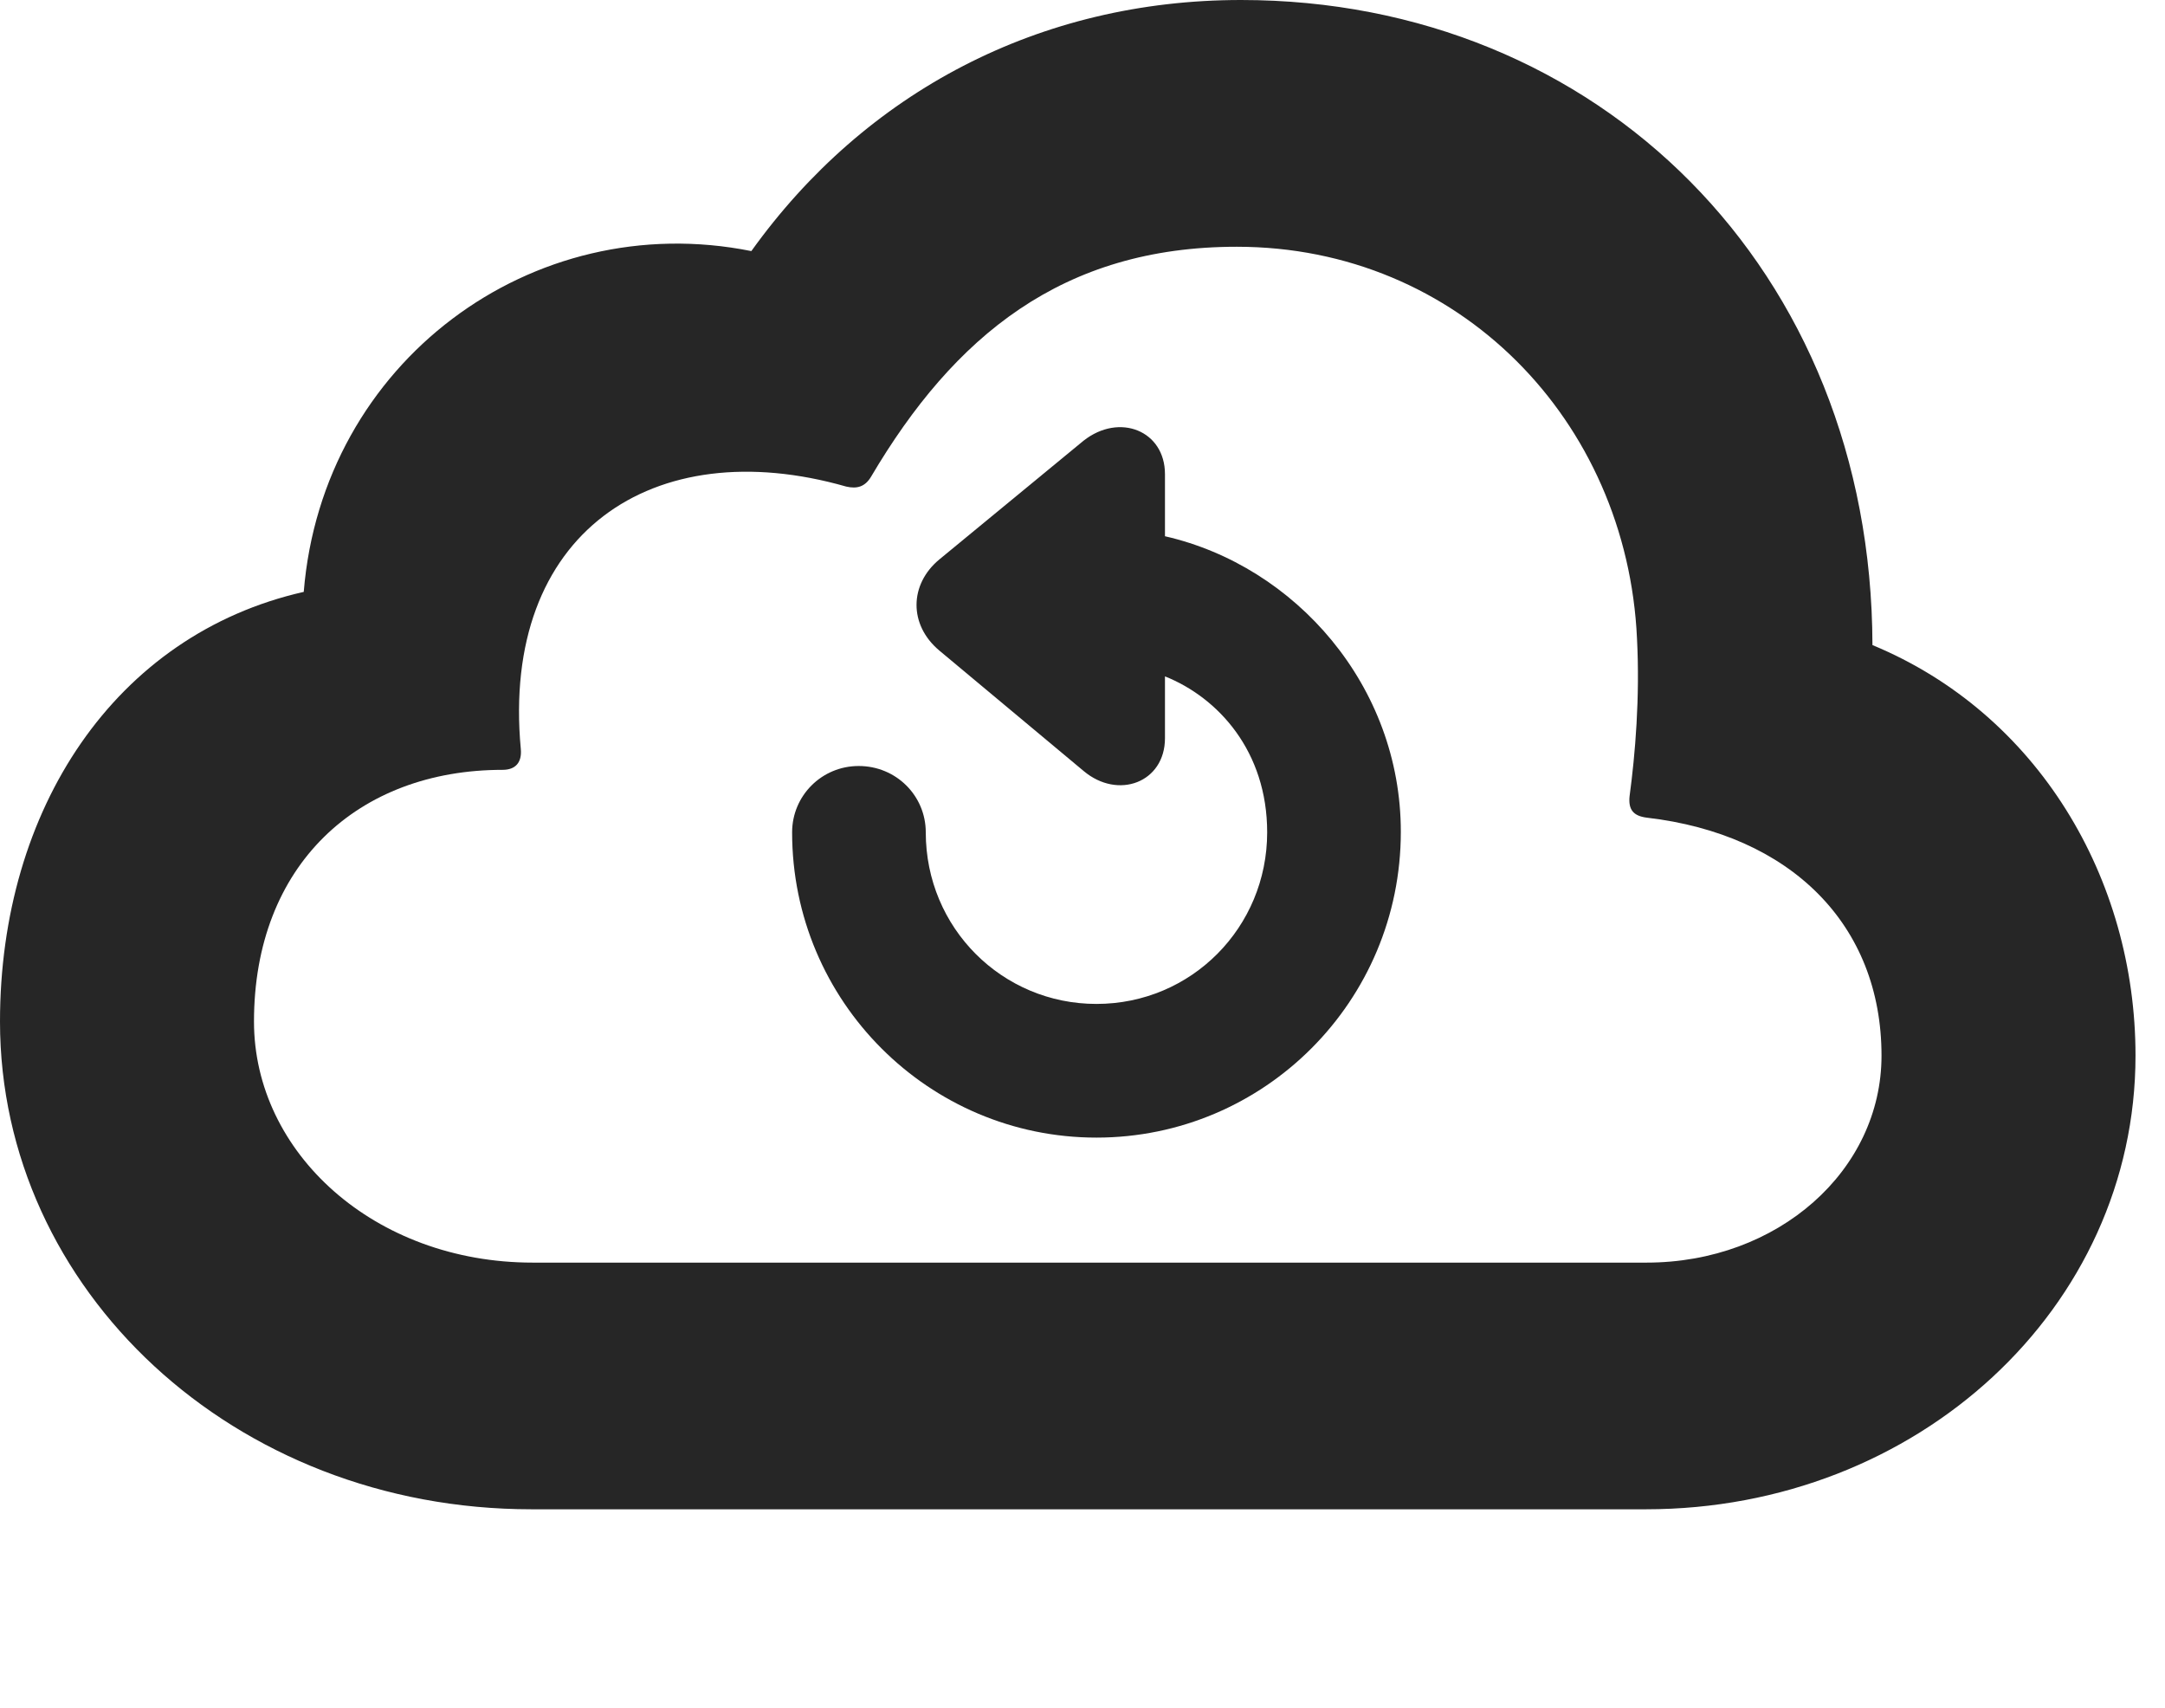 <?xml version="1.0" encoding="UTF-8"?>
<!--Generator: Apple Native CoreSVG 326-->
<!DOCTYPE svg PUBLIC "-//W3C//DTD SVG 1.1//EN" "http://www.w3.org/Graphics/SVG/1.1/DTD/svg11.dtd">
<svg version="1.1" xmlns="http://www.w3.org/2000/svg" xmlns:xlink="http://www.w3.org/1999/xlink"
       viewBox="0 0 26.501 20.907">
       <g>
              <rect height="20.907" opacity="0" width="26.501" x="0" y="0" />
              <path d="M20.147 18.472C23.47 18.472 26.14 16.008 26.14 12.92C26.14 10.75 24.943 8.733 22.92 7.895C22.909 3.301 19.566 0 15.191 0C12.724 0 10.593 1.125 9.197 3.073C6.511 2.534 3.946 4.435 3.718 7.244C1.407 7.767 0 9.903 0 12.503C0 15.784 2.86 18.472 6.506 18.472ZM20.155 15.453L6.521 15.453C4.582 15.453 3.109 14.107 3.109 12.503C3.109 10.587 4.38 9.422 6.152 9.422C6.311 9.422 6.39 9.331 6.375 9.167C6.129 6.525 7.991 5.278 10.358 5.955C10.491 5.986 10.589 5.957 10.662 5.835C11.677 4.115 13.005 3.02 15.139 3.02C17.857 3.02 19.917 5.148 20.038 7.817C20.075 8.535 20.016 9.234 19.947 9.745C19.93 9.91 19.994 9.986 20.156 10.007C21.918 10.211 23.031 11.316 23.031 12.92C23.031 14.326 21.765 15.453 20.155 15.453Z"
                     fill="currentColor" fill-opacity="0.85" />
              <path d="M13.421 13.923C15.474 13.923 17.147 12.255 17.147 10.18C17.147 8.396 15.859 6.928 14.26 6.563L14.26 5.803C14.26 5.271 13.702 5.048 13.263 5.394L11.498 6.847C11.131 7.151 11.121 7.646 11.498 7.962L13.263 9.435C13.687 9.793 14.26 9.575 14.26 9.035L14.26 8.278C14.913 8.539 15.511 9.196 15.511 10.187C15.511 11.35 14.584 12.287 13.421 12.287C12.267 12.287 11.332 11.357 11.332 10.187C11.332 9.738 10.969 9.375 10.511 9.375C10.059 9.375 9.696 9.738 9.696 10.187C9.696 12.255 11.37 13.923 13.421 13.923Z"
                     fill="currentColor" fill-opacity="0.85" />
       </g>
</svg>